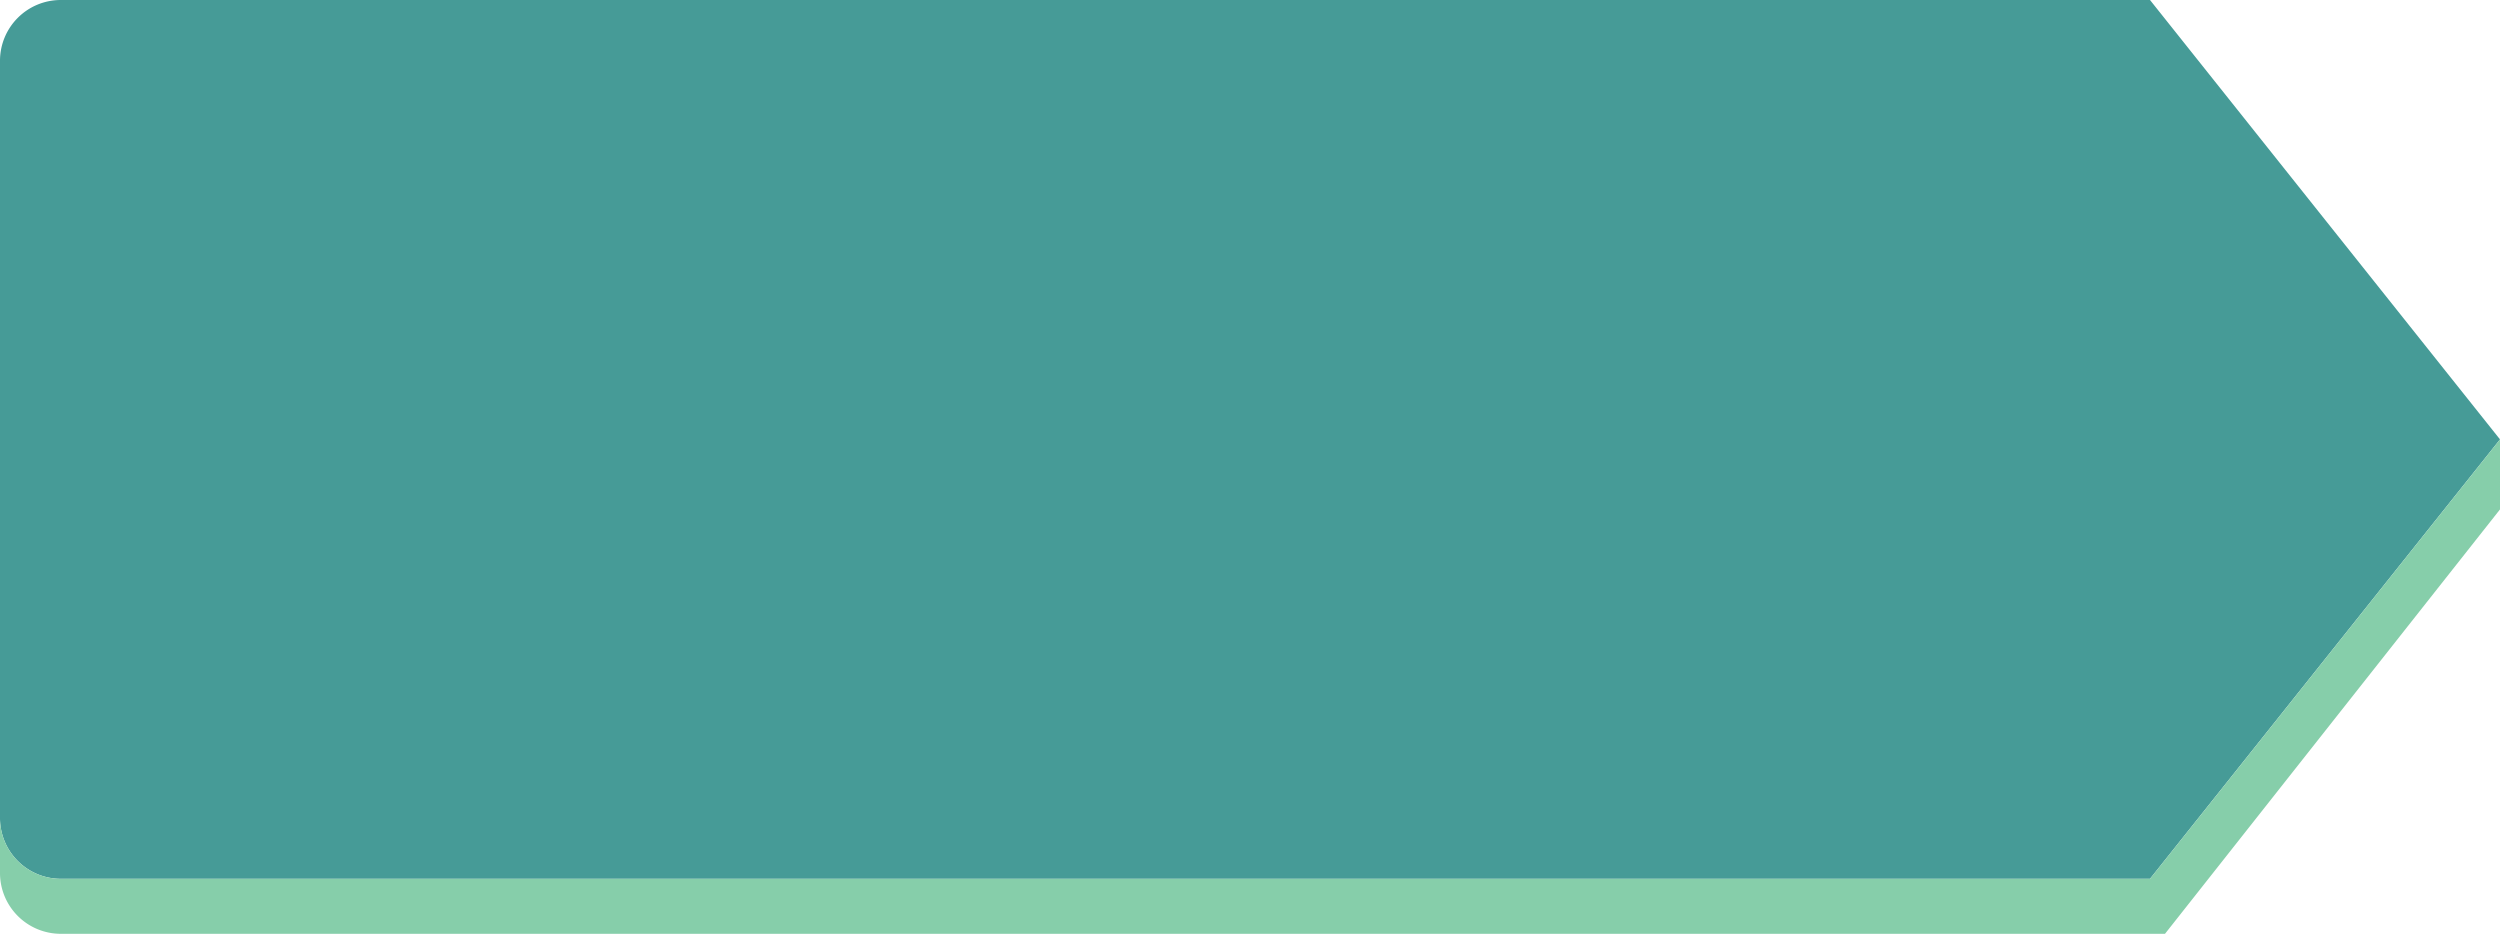 <svg id="Layer_1" data-name="Layer 1" xmlns="http://www.w3.org/2000/svg" viewBox="0 0 500 186.76"><defs><style>.cls-1{fill:#469b97;}.cls-2{fill:#86ceaa;}.cls-3{fill:#78bb9b;}</style></defs><title>GetStarted-Buttons</title><path class="cls-1" d="M430,175.76H12.12A12.16,12.16,0,0,1,0,163.64V12.12A12.16,12.16,0,0,1,12.12,0H430l70,87.88Z"/><path class="cls-2" d="M12.12,175.76A12.16,12.16,0,0,1,0,163.64v11a12.16,12.16,0,0,0,12.12,12.12H433l67-84.88v-14l-70,87.88Z"/><polygon class="cls-3" points="499.9 87.76 500 87.88 500 87.76 499.9 87.76"/></svg>
